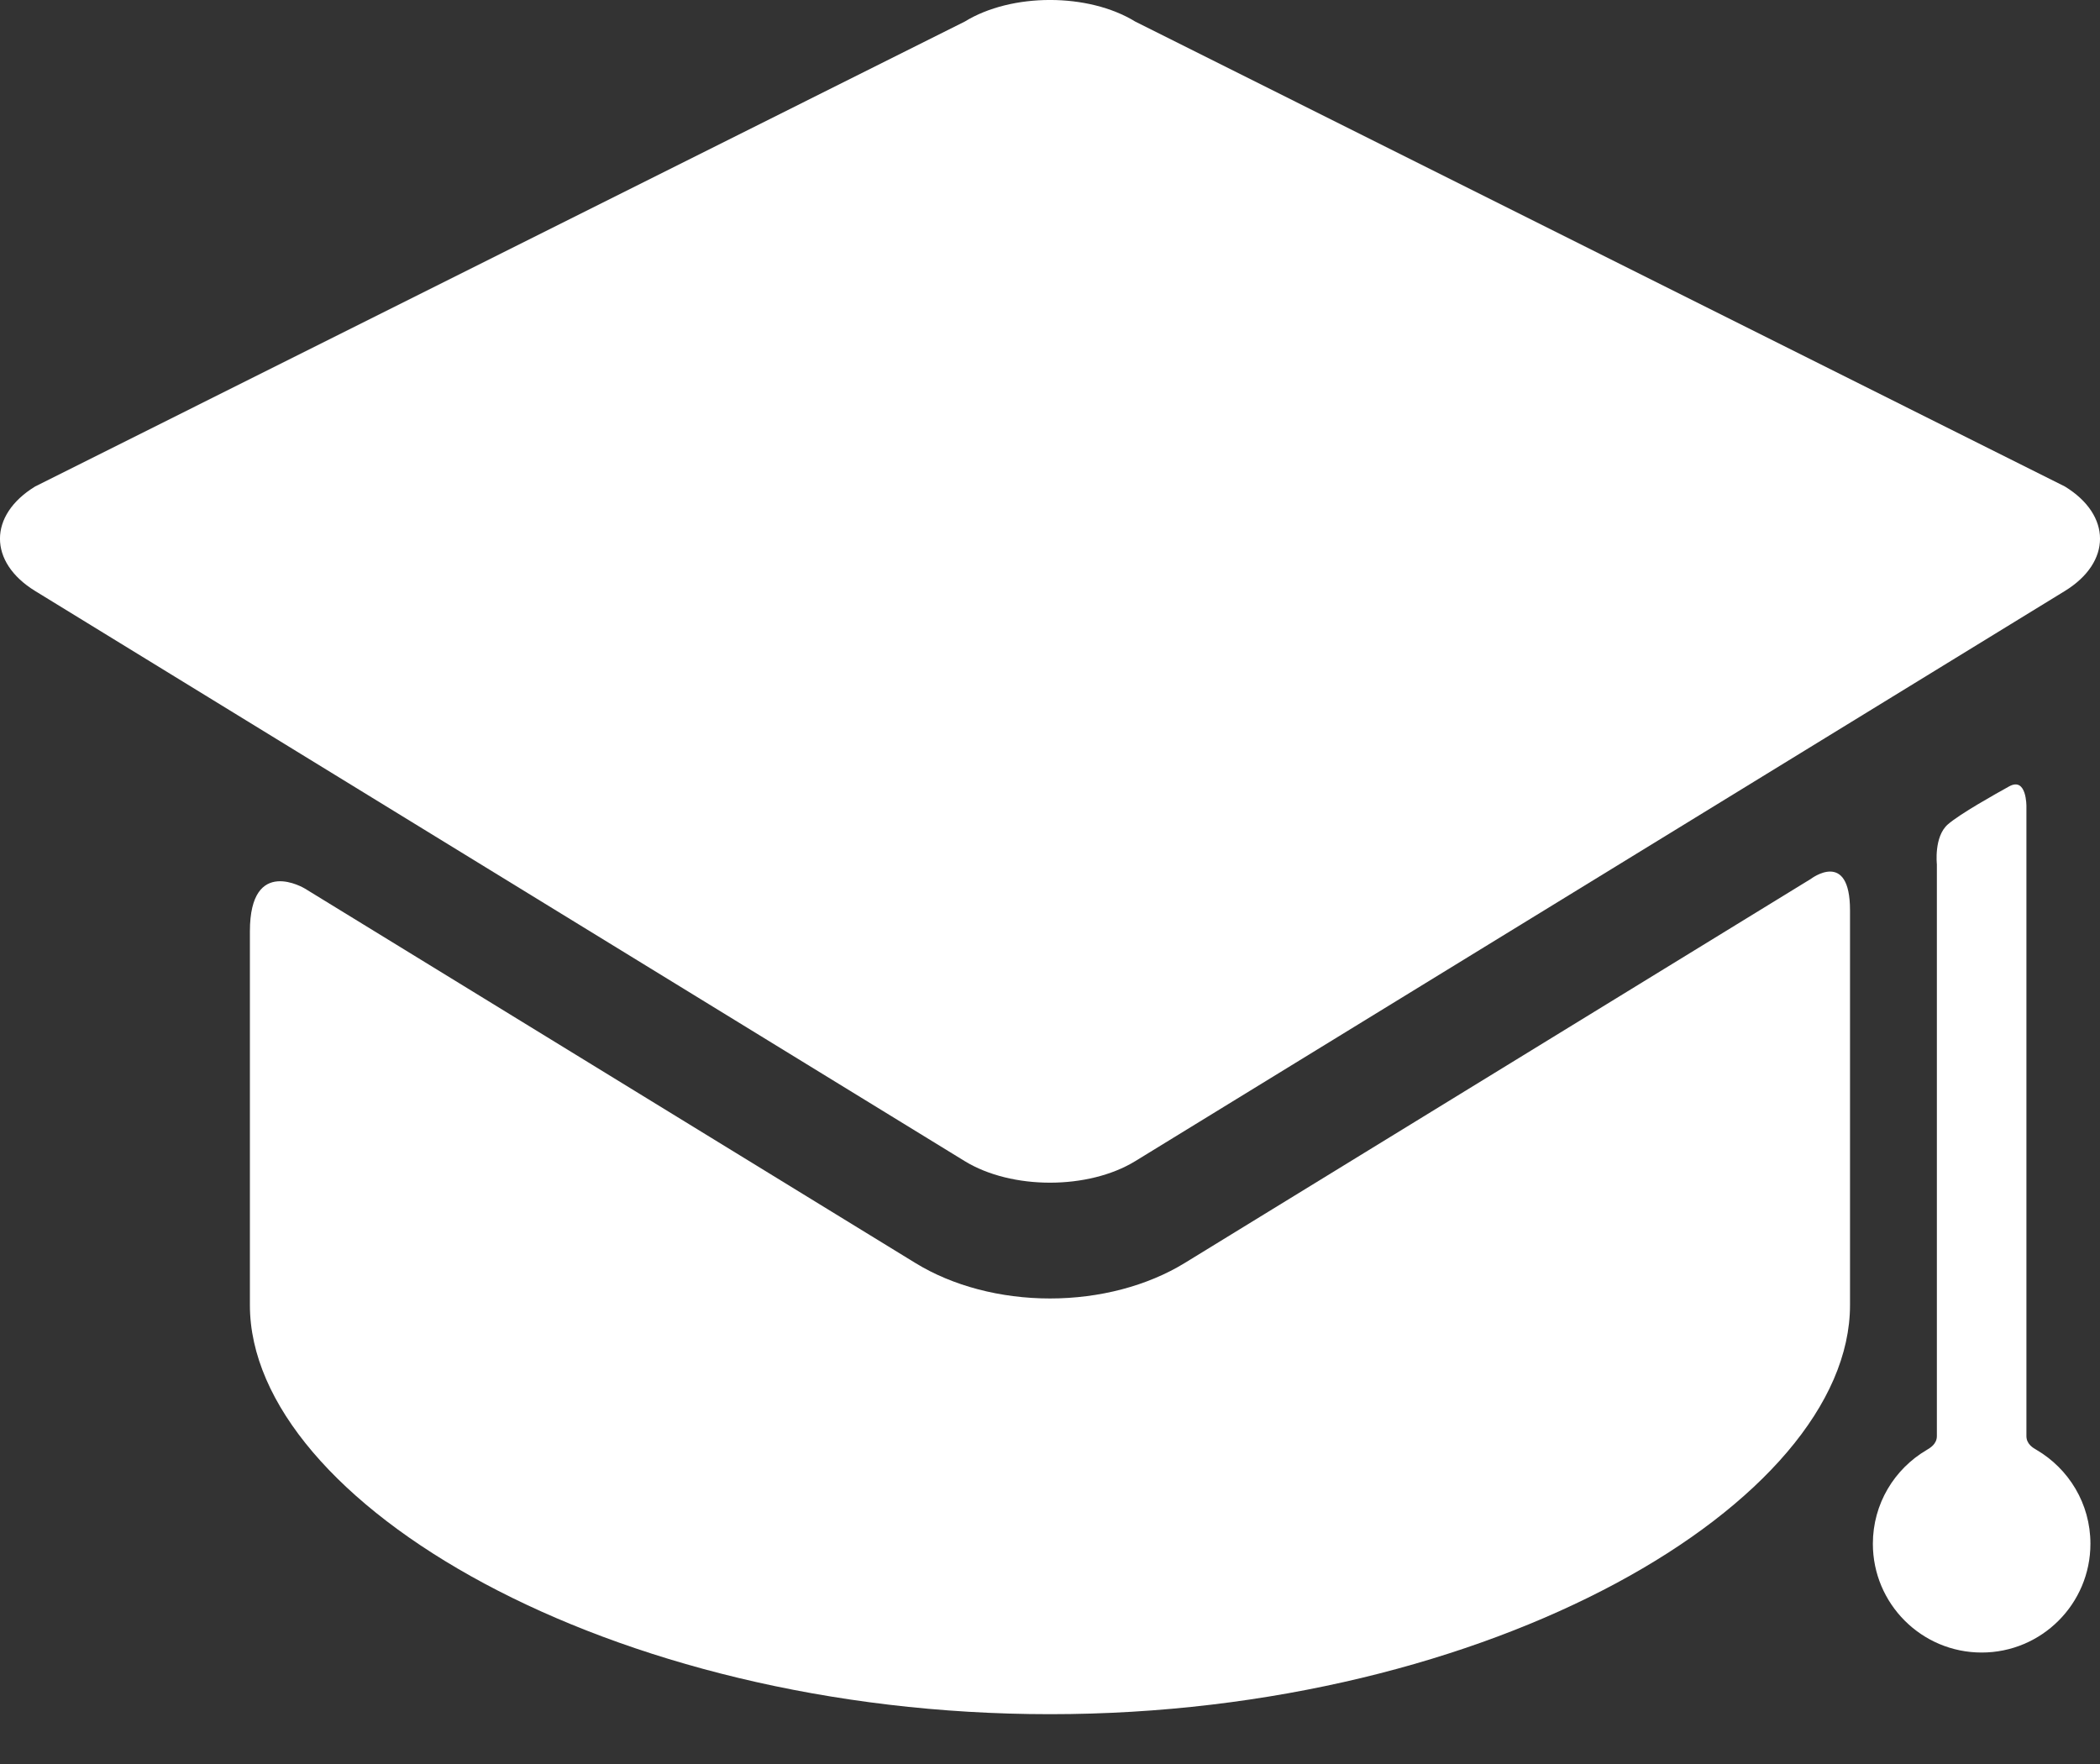 <svg width="25" height="21" viewBox="0 0 25 21" fill="none" xmlns="http://www.w3.org/2000/svg">
<rect x="0" y="0" width="25" height="21" fill="#333333" stroke="none"/>
<path d="M14.105 15.035C13.66 15.308 13.09 15.458 12.5 15.458C11.91 15.458 11.34 15.308 10.896 15.035L3.631 10.579C3.631 10.579 2.975 10.178 2.975 11.088C2.975 12.122 2.975 15.224 2.975 15.224C2.975 15.265 2.975 15.473 2.975 15.537C2.975 17.881 7.24 20.407 12.5 20.407C17.76 20.407 22.024 17.881 22.024 15.537C22.024 15.473 22.024 15.265 22.024 15.224C22.024 15.224 22.024 11.934 22.024 10.837C22.024 10.106 21.558 10.463 21.558 10.463L14.105 15.035Z" fill="white"/>
<path d="M24.581 7.036C25.14 6.693 25.14 6.133 24.581 5.791L13.515 0.257C12.957 -0.086 12.043 -0.086 11.485 0.257L0.419 5.791C-0.14 6.133 -0.14 6.693 0.419 7.036L11.485 13.823C12.043 14.165 12.957 14.165 13.515 13.823" fill="white"/>
<path d="M24.124 17.096C24.124 15.222 24.124 9.6 24.124 9.6C24.124 9.6 24.129 9.245 23.918 9.362C23.749 9.456 23.335 9.687 23.189 9.814C23.021 9.96 23.058 10.289 23.058 10.289C23.058 10.289 23.058 15.394 23.058 17.096C23.058 17.192 22.976 17.238 22.936 17.262C22.553 17.487 22.296 17.902 22.296 18.378C22.296 19.093 22.876 19.673 23.591 19.673C24.306 19.673 24.886 19.093 24.886 18.378C24.886 17.9 24.627 17.484 24.242 17.259C24.204 17.237 24.124 17.192 24.124 17.096Z" fill="white"/>
</svg>
